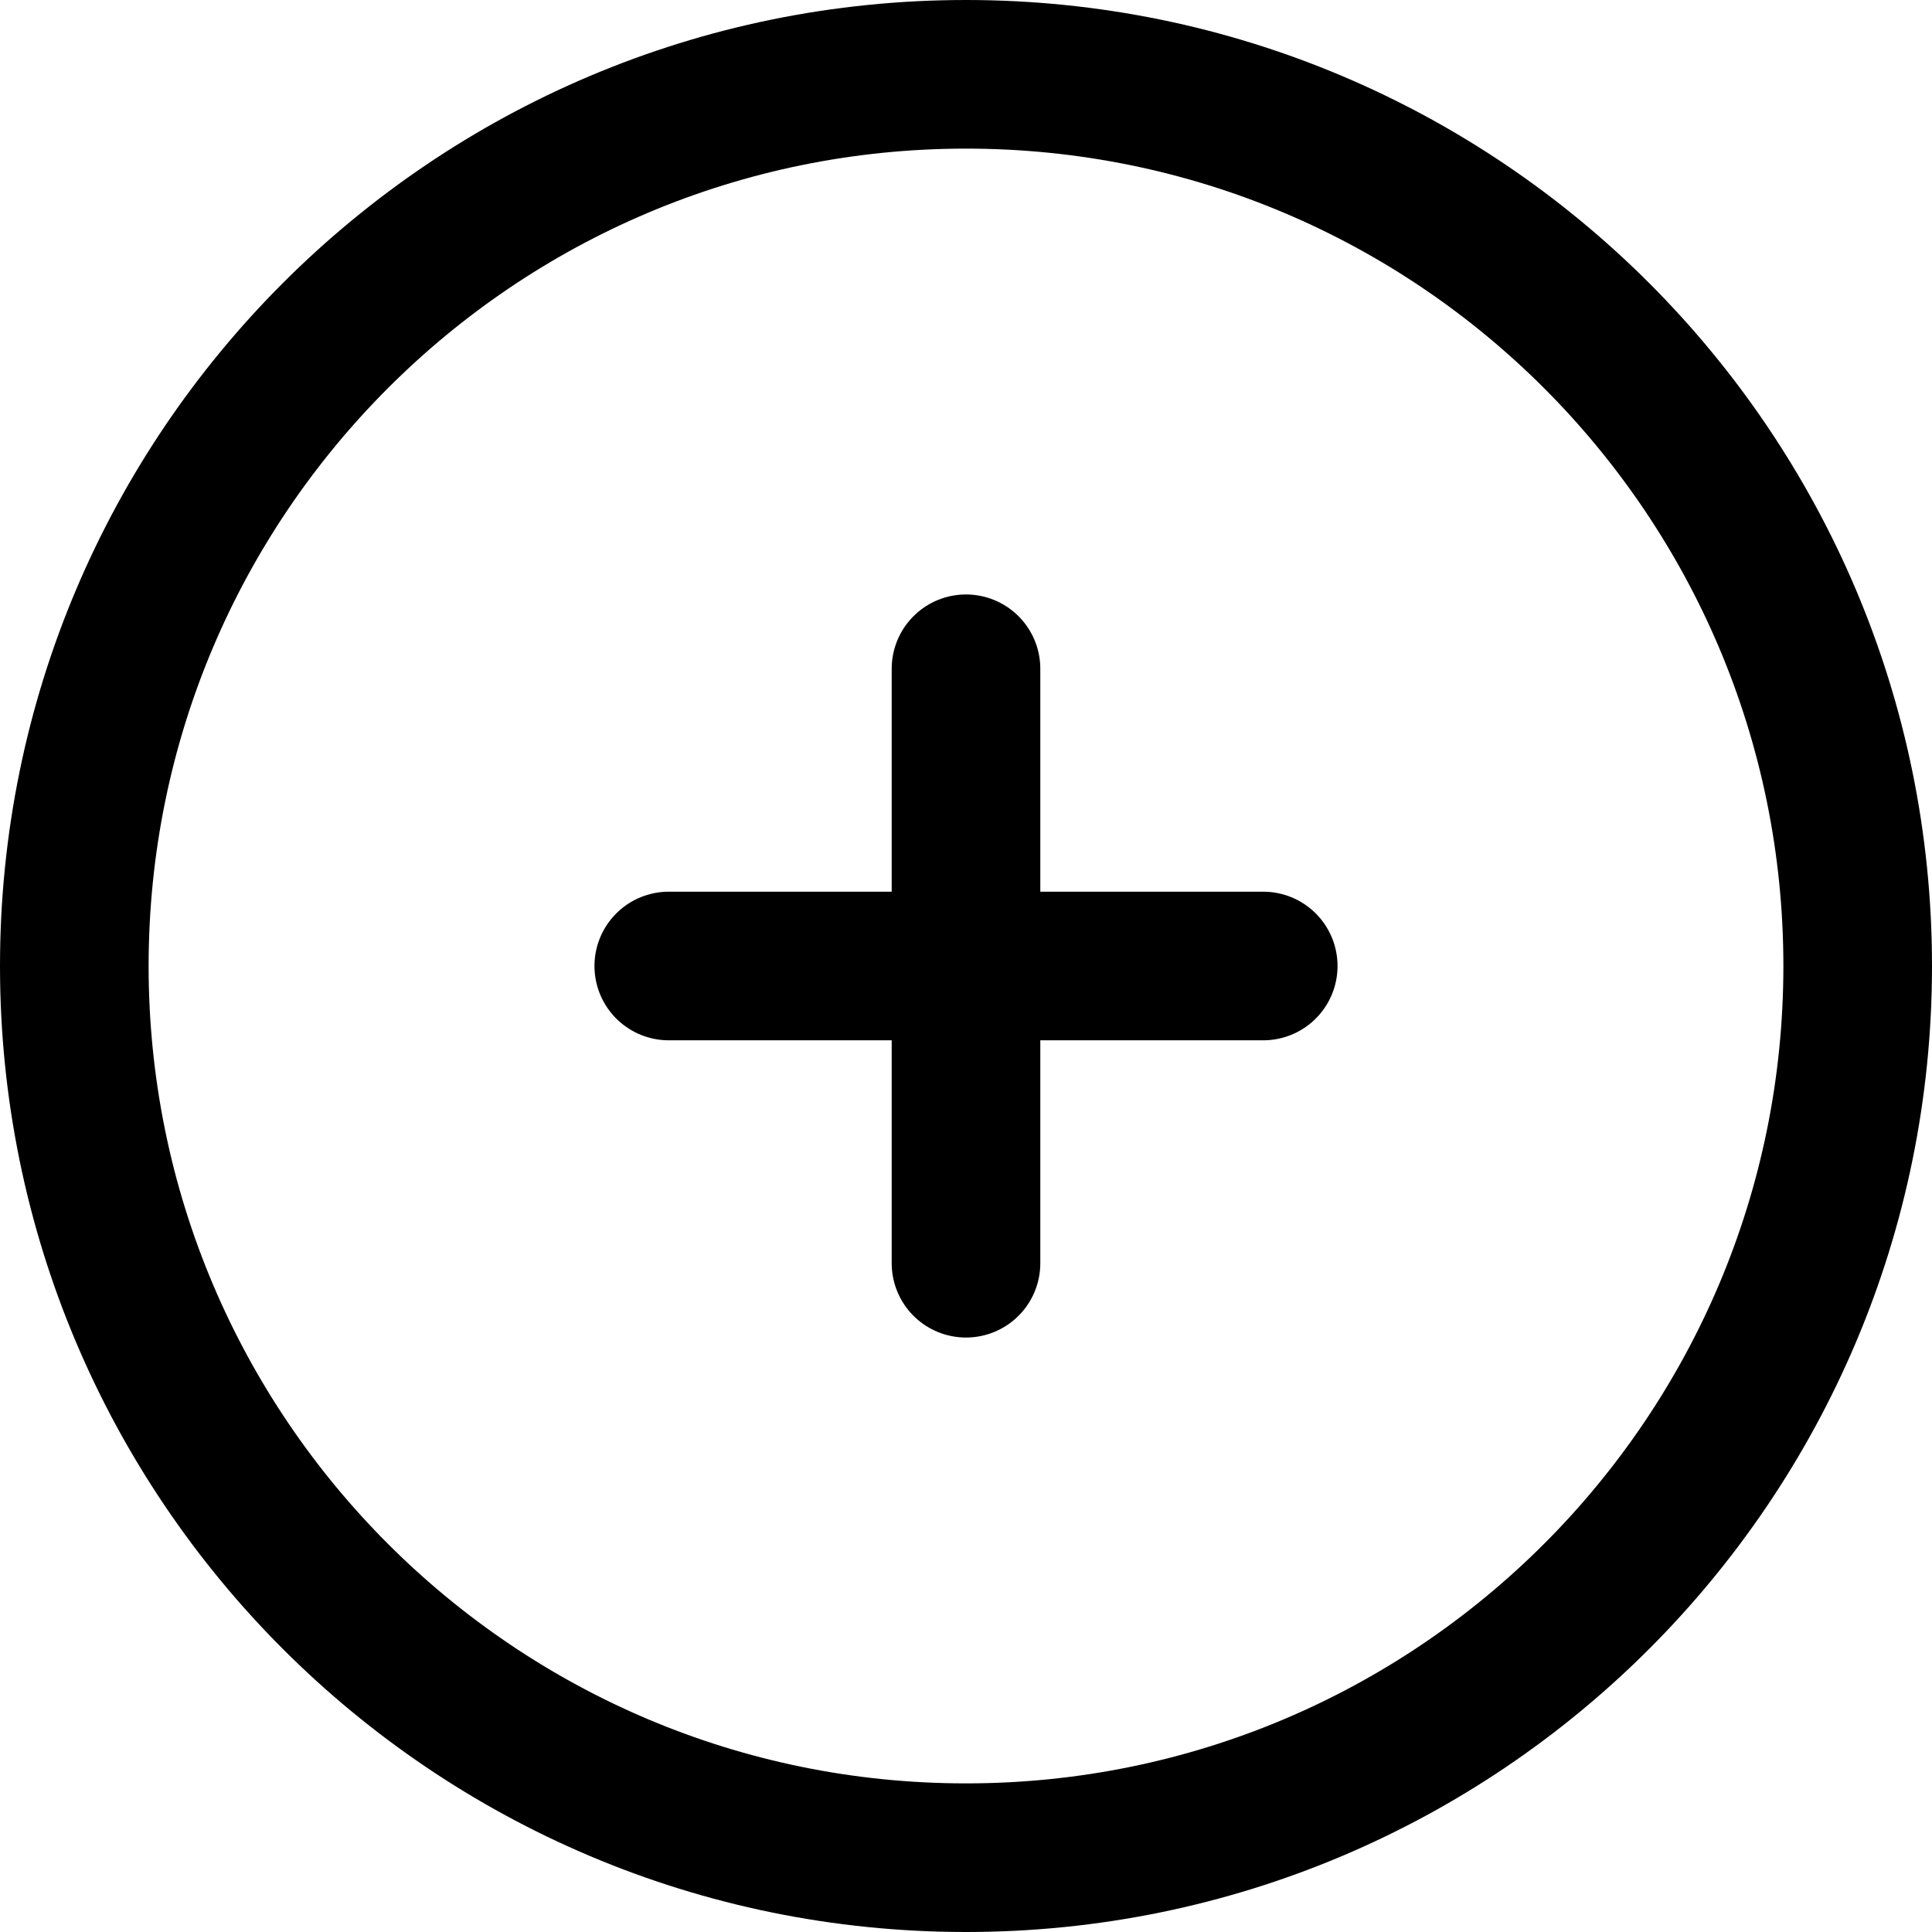 <?xml version="1.0" encoding="UTF-8"?>
<svg id="Layer_1" xmlns="http://www.w3.org/2000/svg" viewBox="0 0 19.5 19.5">
  <defs>
    <style>
      .cls-1 {
        fill: none;
        stroke: #000;
        stroke-linecap: round;
        stroke-linejoin: round;
        stroke-width: 1.5px;
      }
    </style>
  </defs>
  <path class="cls-1" d="M9.75,6.75v6M12.75,9.75h-6M18.75,9.75c0,4.97-4.03,9-9,9S.75,14.72.75,9.75,4.78.75,9.75.75s9,4.03,9,9Z"/>
</svg>